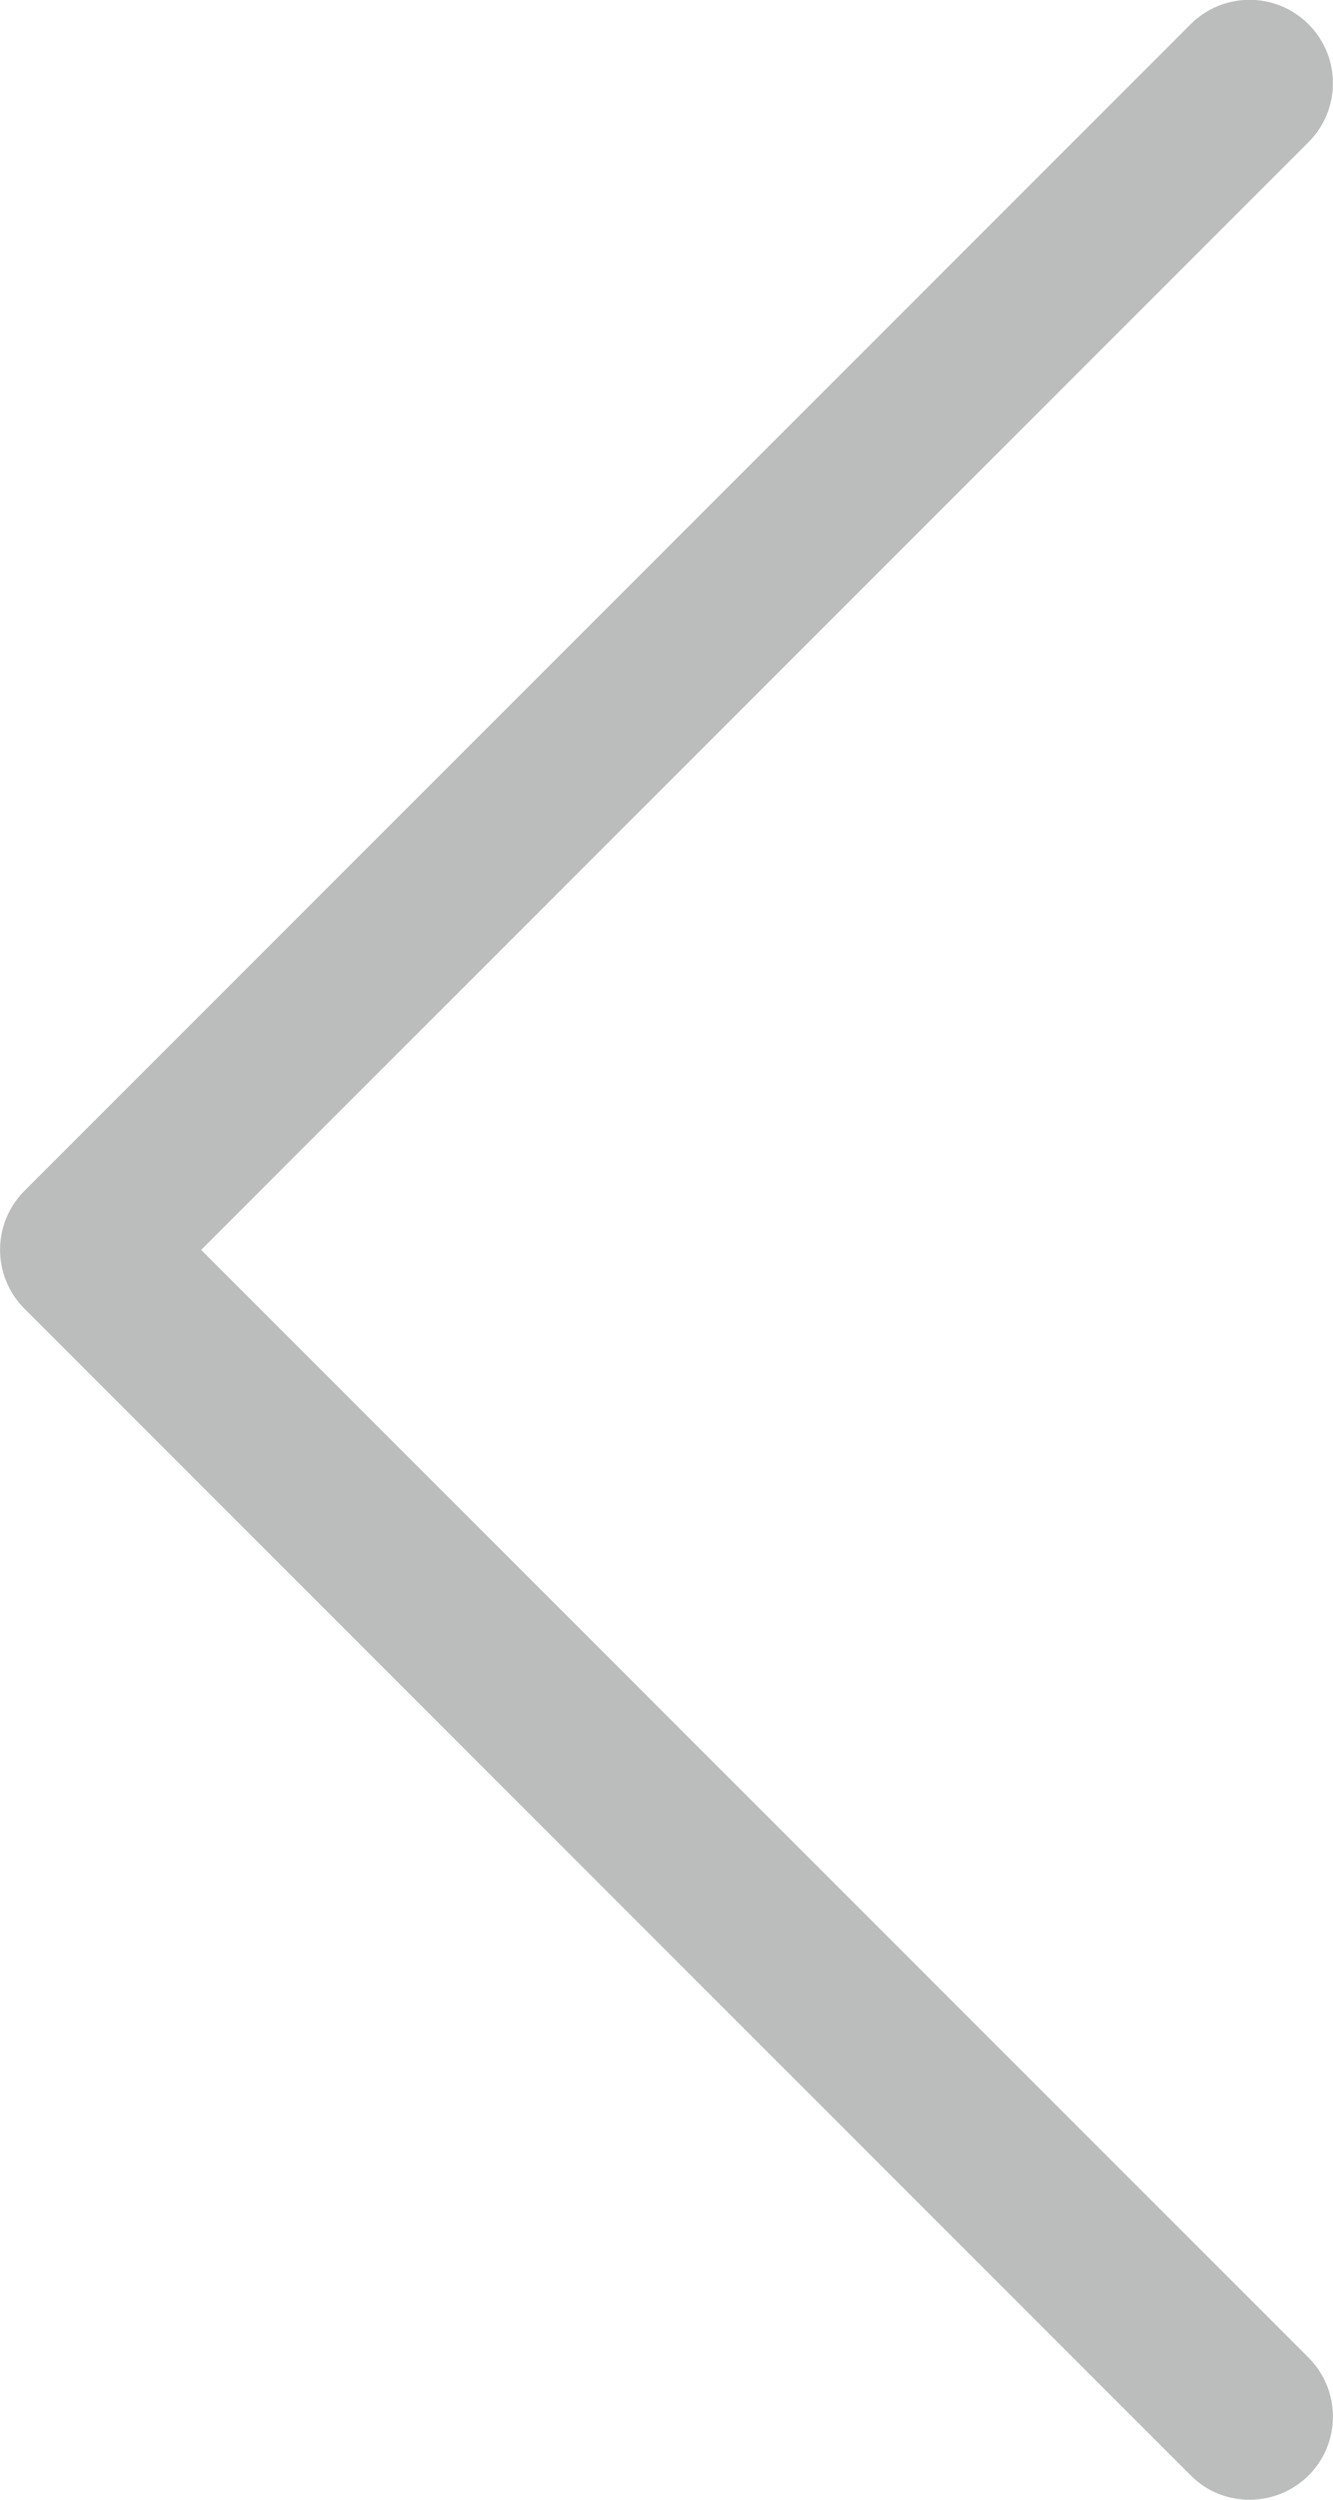 <?xml version="1.0" encoding="utf-8"?>
<!-- Generator: Adobe Illustrator 17.1.0, SVG Export Plug-In . SVG Version: 6.00 Build 0)  -->
<!DOCTYPE svg PUBLIC "-//W3C//DTD SVG 1.1//EN" "http://www.w3.org/Graphics/SVG/1.1/DTD/svg11.dtd">
<svg version="1.1" id="Layer_1" xmlns="http://www.w3.org/2000/svg" xmlns:xlink="http://www.w3.org/1999/xlink" x="0px" y="0px"
	 width="528.1px" height="990px" viewBox="0 0 528.1 990" enable-background="new 0 0 528.1 990" xml:space="preserve">
<g>
	<path fill="#BBBCBC" d="M495,990c-8.4,0-16.9-3.2-23.3-9.7l-462-462c-12.9-12.9-12.9-33.8,0-46.7l462-462
		c12.9-12.9,33.8-12.9,46.7,0s12.9,33.8,0,46.7L79.7,495l438.7,438.7c12.9,12.9,12.9,33.8,0,46.7C511.9,986.8,503.4,990,495,990z"/>
</g>
</svg>
